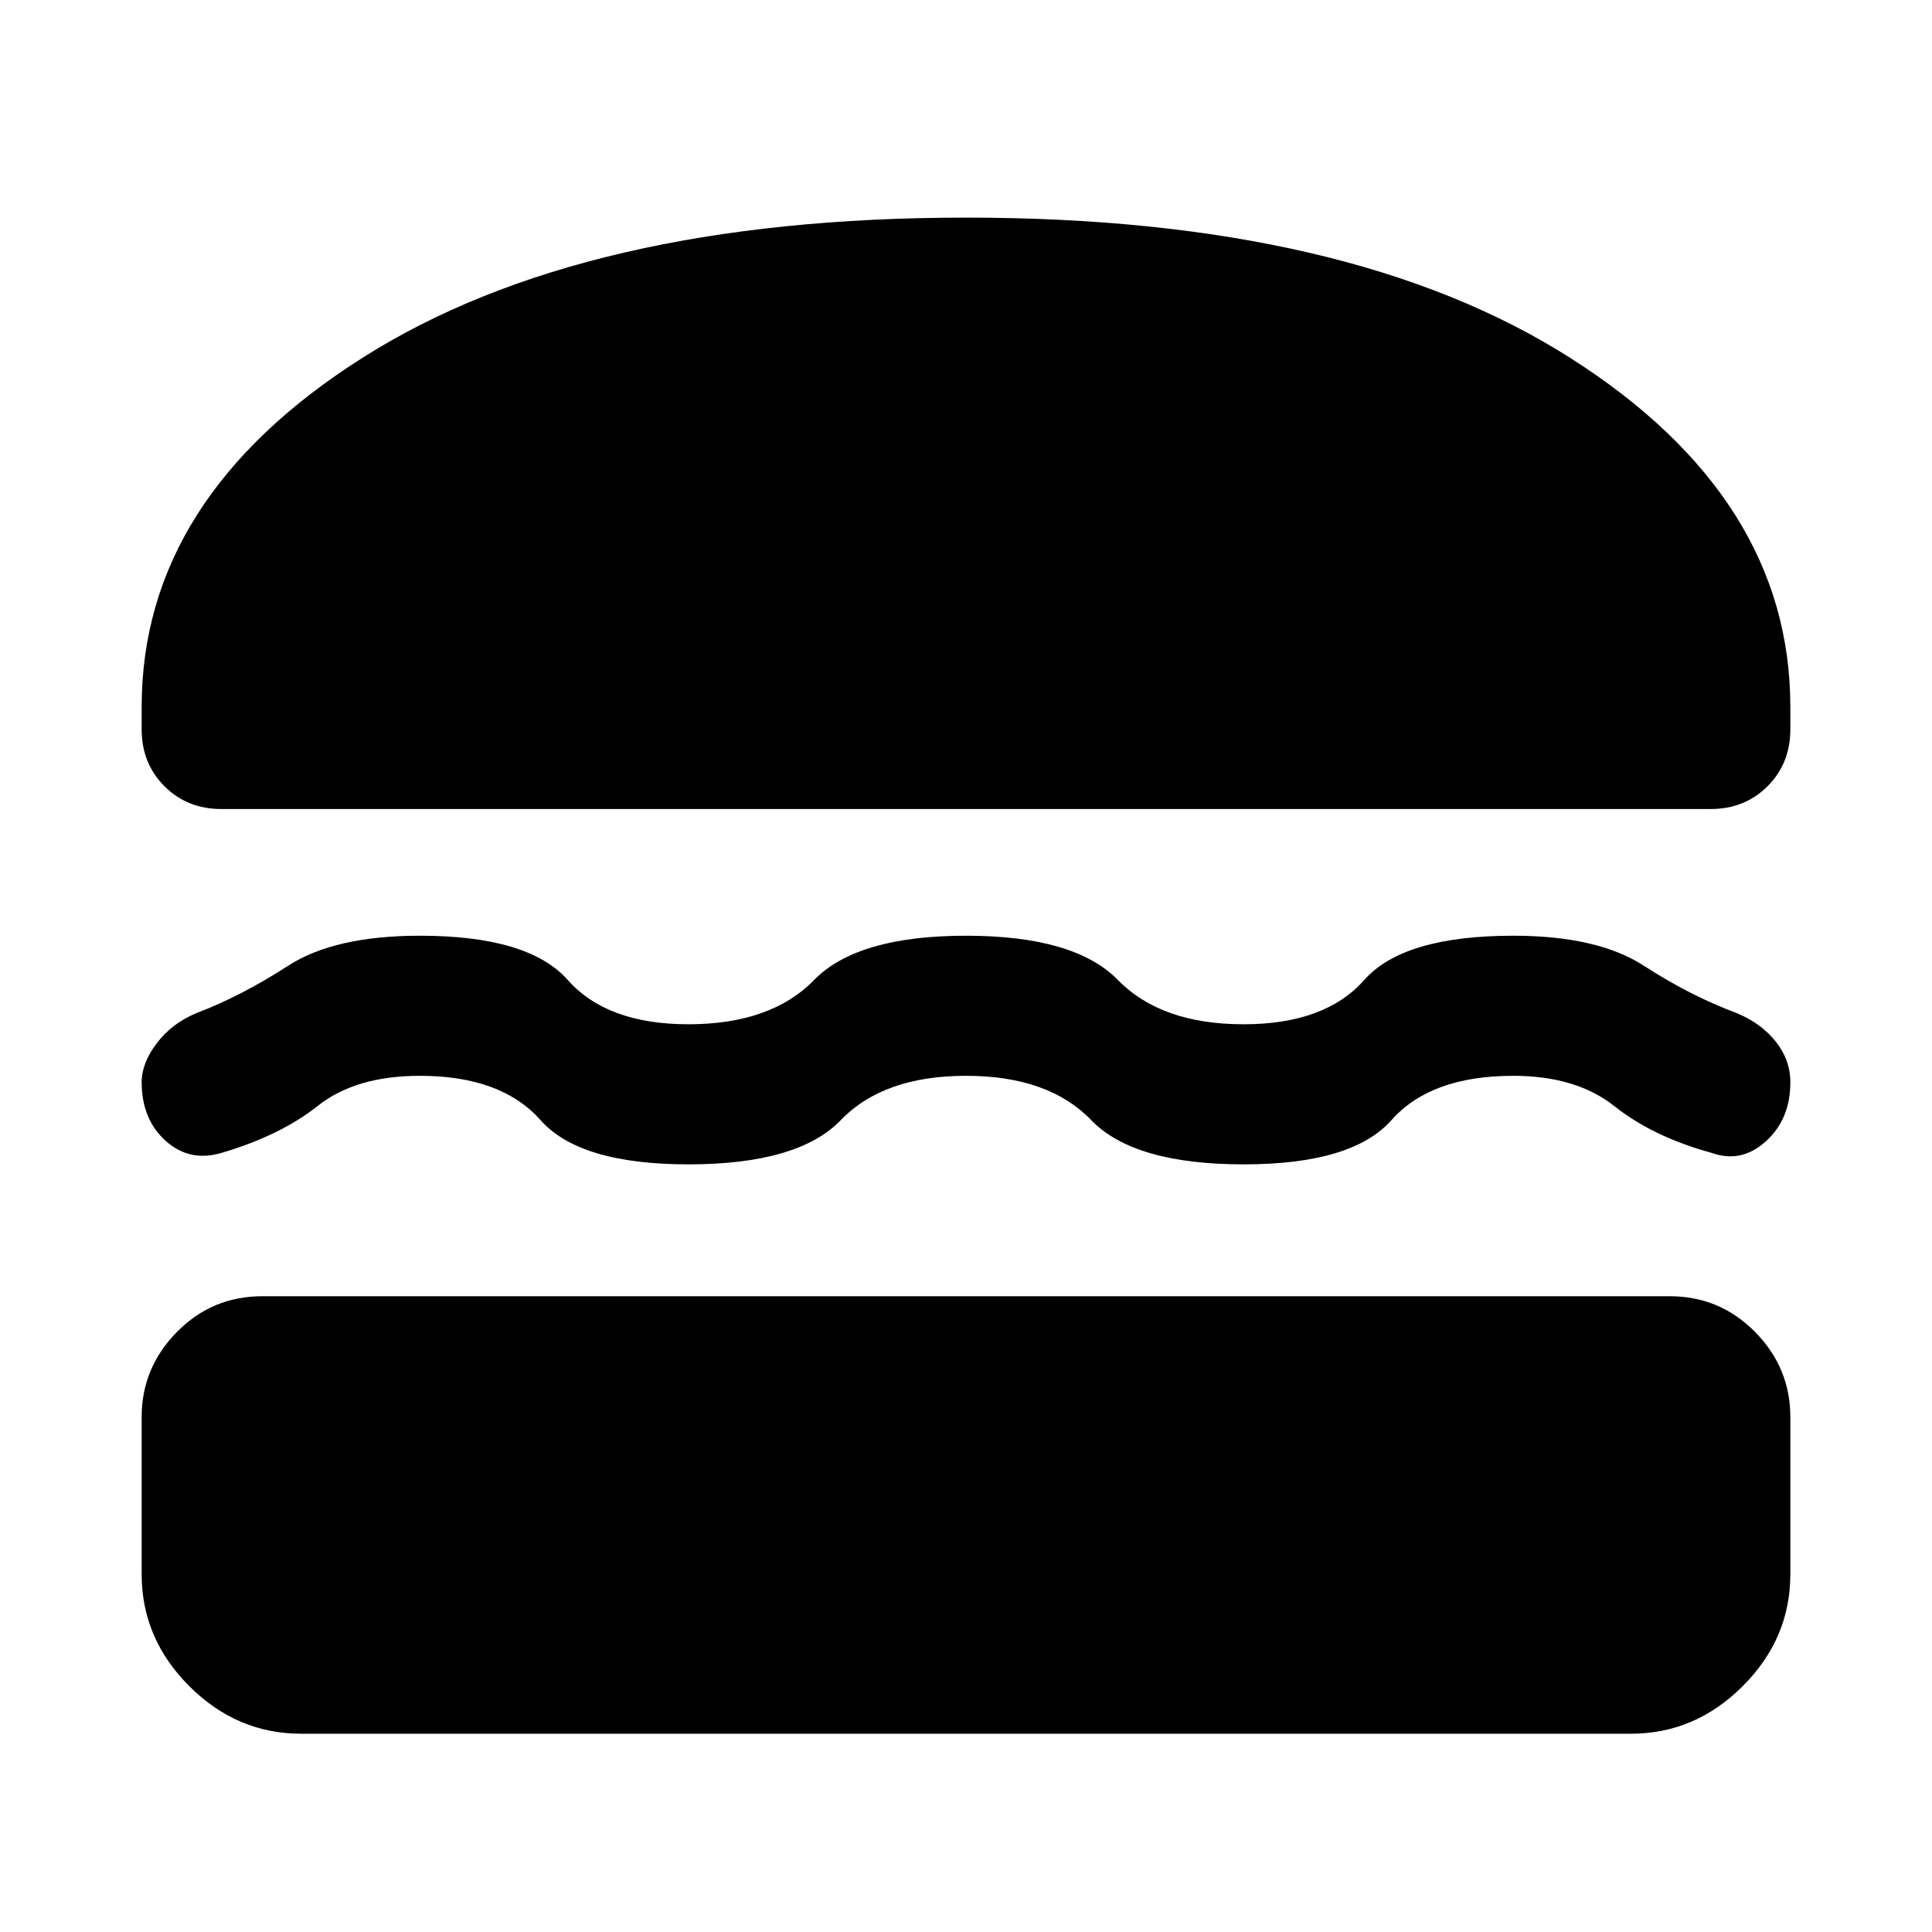 <svg xmlns="http://www.w3.org/2000/svg" width="48" height="48" viewBox="0 96 960 960"><path d="M110 498q-16.957 0-28.283-11.326t-11.326-28.283V447.26q0-103.912 109.804-173.521Q290 204.13 480 204.13q190.565 0 300.087 69.609 109.522 69.609 109.522 173.521v11.131q0 16.957-11.326 28.283T850 498H110ZM70.39 633.782q0-9.565 7.566-19.478 7.565-9.913 19.696-14.913 22.435-8.565 45.5-23.5t65.5-14.935q54 0 73.478 22 19.479 22 59.913 22 41 0 62.479-22 21.478-22 75.478-22 54 0 75.478 22 21.479 22 62.479 22 40.434 0 59.913-22 19.478-22 74.043-22 41.87 0 64.935 14.935 23.065 14.935 46.065 23.5 12.131 5 19.414 14.13 7.282 9.131 7.282 20.261 0 18.392-12.196 29.37-12.195 10.978-26.891 5.718-29.174-8-48.239-23.153-19.065-15.152-50.37-15.152-41 0-60.478 22t-73.478 22q-54.566 0-75.761-22-21.196-22-62.196-22t-62.196 22q-21.195 22-75.761 22-54 0-73.478-22-19.478-22-59.913-22-31.87 0-50.652 14.87-18.783 14.869-47.957 23.435-15.826 4.695-27.74-6-11.912-10.696-11.912-29.088Zm79.219 323.697q-31.913 0-55.566-23.652-23.652-23.653-23.652-55.566v-78.174q0-24.435 17.5-42.218 17.5-17.782 42.5-17.782h699.218q25 0 42.5 17.782 17.5 17.783 17.5 42.218v78.174q0 31.913-23.652 55.566-23.653 23.652-55.566 23.652H149.609Z"/></svg>